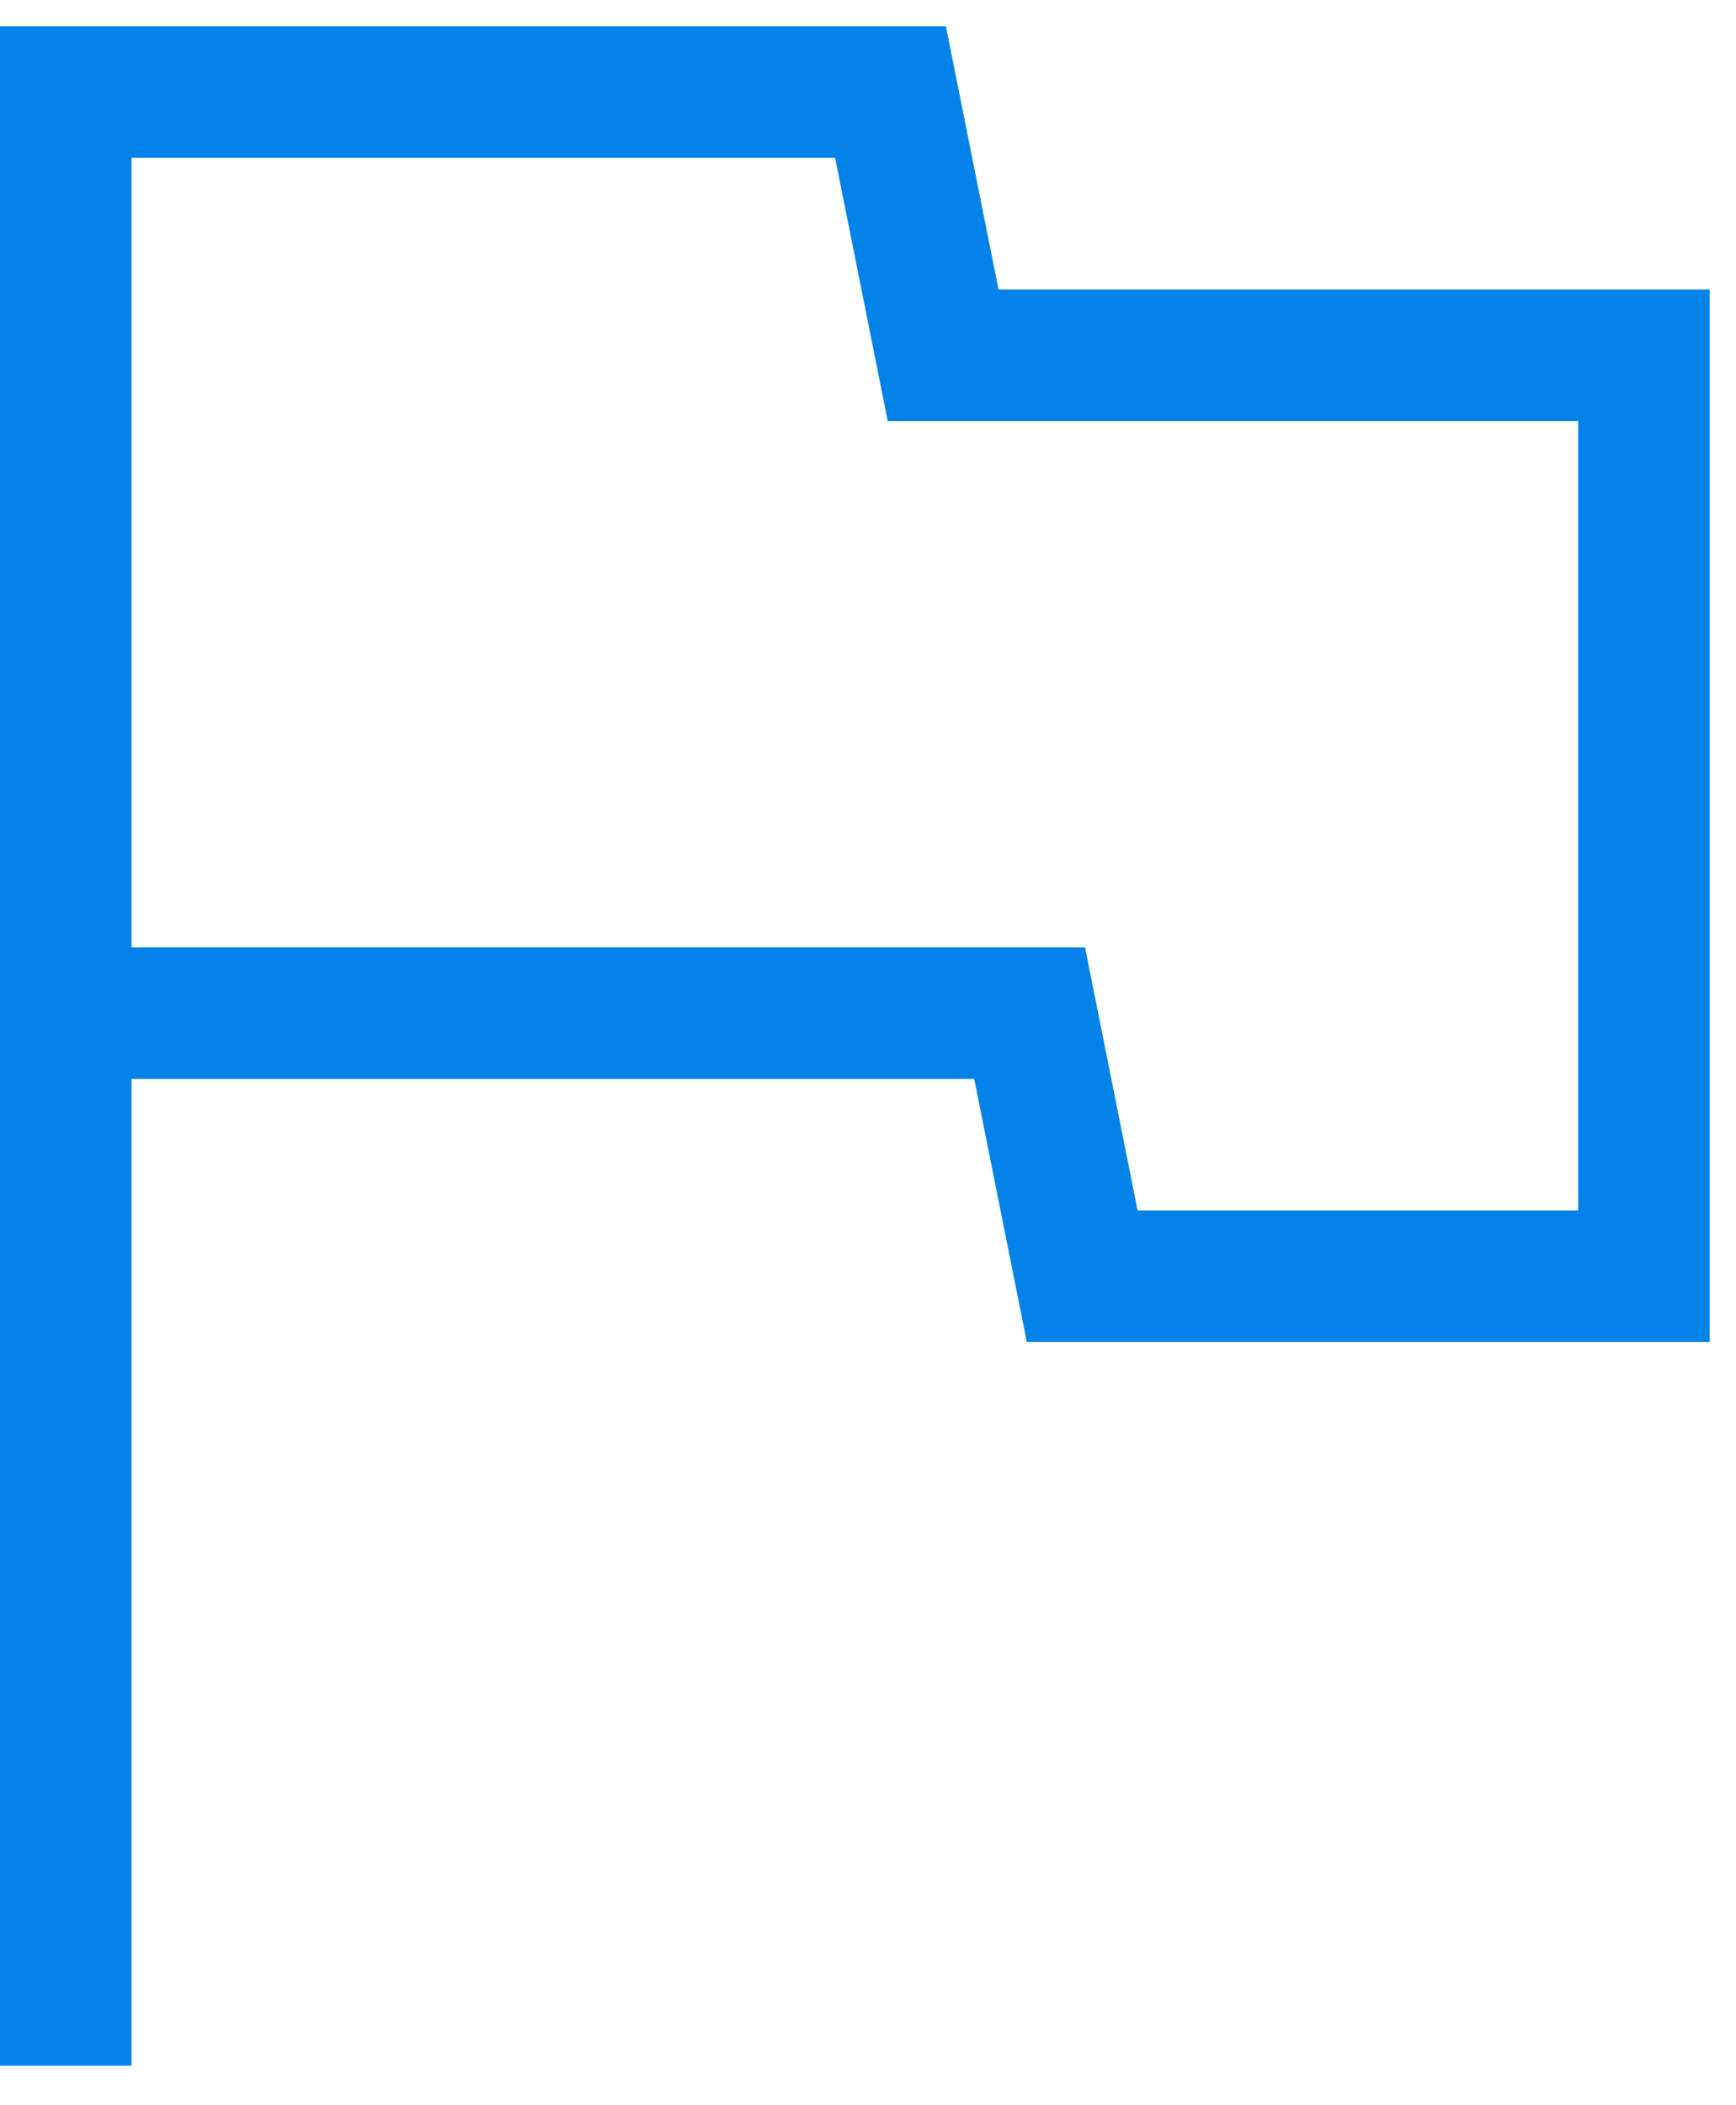 <svg width="33" height="40" viewBox="0 0 33 40" fill="none" xmlns="http://www.w3.org/2000/svg">
<path d="M0 39.25V0.5H17.981L18.981 5.5H32.5V25.5H19.519L18.519 20.5H2.5V39.25H0ZM21.625 23H30V8H16.875L15.875 3H2.5V18H20.625L21.625 23Z" fill="#0382EA"/>
</svg>

